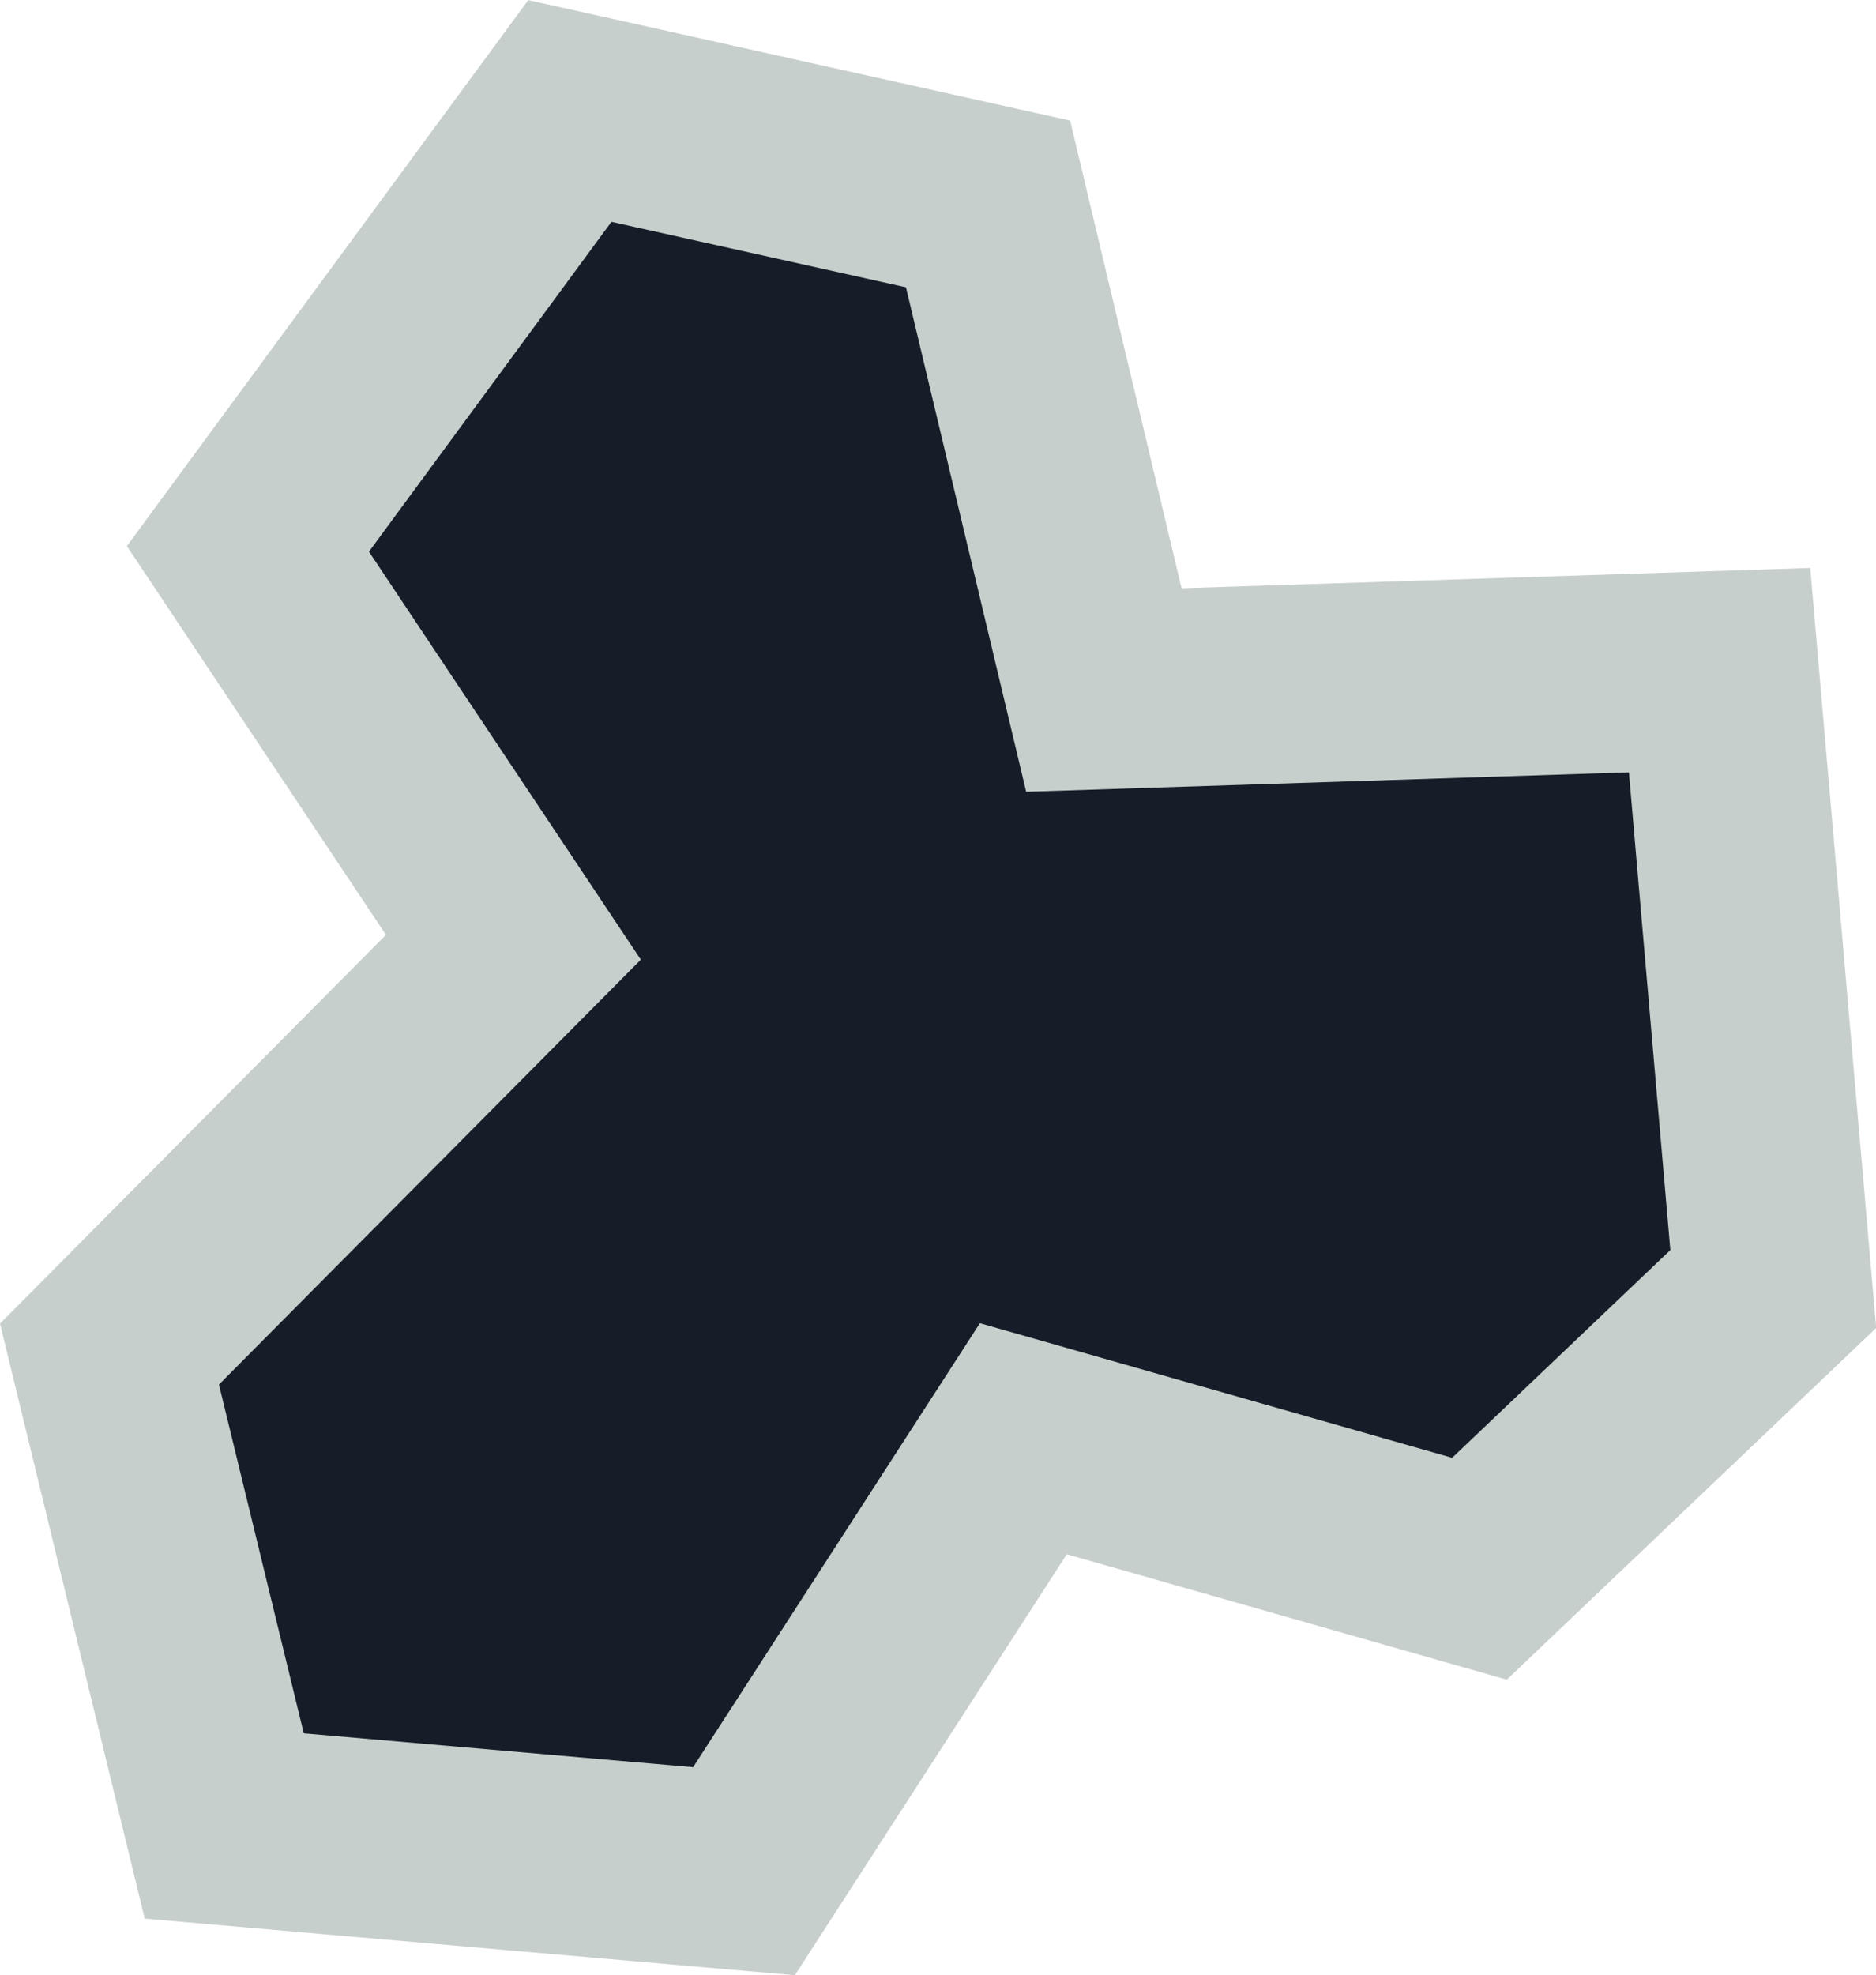 <?xml version="1.0" encoding="UTF-8" standalone="no"?>
<!-- Created with Inkscape (http://www.inkscape.org/) -->

<svg
   width="56.757"
   height="59.74"
   viewBox="0 0 14.189 14.935"
   version="1.1"
   id="svg1"
   inkscape:version="1.3 (0e150ed6c4, 2023-07-21)"
   sodipodi:docname="Palladium.svg"
   inkscape:export-filename="Palladium.png"
   inkscape:export-xdpi="96"
   inkscape:export-ydpi="96"
   xmlns:inkscape="http://www.inkscape.org/namespaces/inkscape"
   xmlns:sodipodi="http://sodipodi.sourceforge.net/DTD/sodipodi-0.dtd"
   xmlns="http://www.w3.org/2000/svg"
   xmlns:svg="http://www.w3.org/2000/svg">
  <sodipodi:namedview
     id="namedview1"
     pagecolor="#ffffff"
     bordercolor="#000000"
     borderopacity="0.25"
     inkscape:showpageshadow="2"
     inkscape:pageopacity="0.0"
     inkscape:pagecheckerboard="0"
     inkscape:deskcolor="#d1d1d1"
     inkscape:document-units="px"
     inkscape:zoom="5.8511225"
     inkscape:cx="9.4853594"
     inkscape:cy="18.714358"
     inkscape:window-width="1920"
     inkscape:window-height="1017"
     inkscape:window-x="1912"
     inkscape:window-y="-8"
     inkscape:window-maximized="1"
     inkscape:current-layer="layer1"
     showgrid="false" />
  <defs
     id="defs1" />
  <g
     inkscape:label="Layer 1"
     inkscape:groupmode="layer"
     id="layer1"
     transform="translate(-98.216,-137.862)">
    <path
       style="fill:#151d28;stroke:#c7cfcc;stroke-width:1.5;stroke-dasharray:none"
       d="m 102.526,138.701 -2.435,3.311 2.008,3.012 -3.055,3.076 0.868,3.568 3.931,0.342 2.113,-3.27 3.45,0.983 2.222,-2.115 -0.406,-4.679 -4.657,0.15 -0.876,-3.675 z"
       id="path3"
       sodipodi:nodetypes="ccccccccccccc" />
  </g>
</svg>
